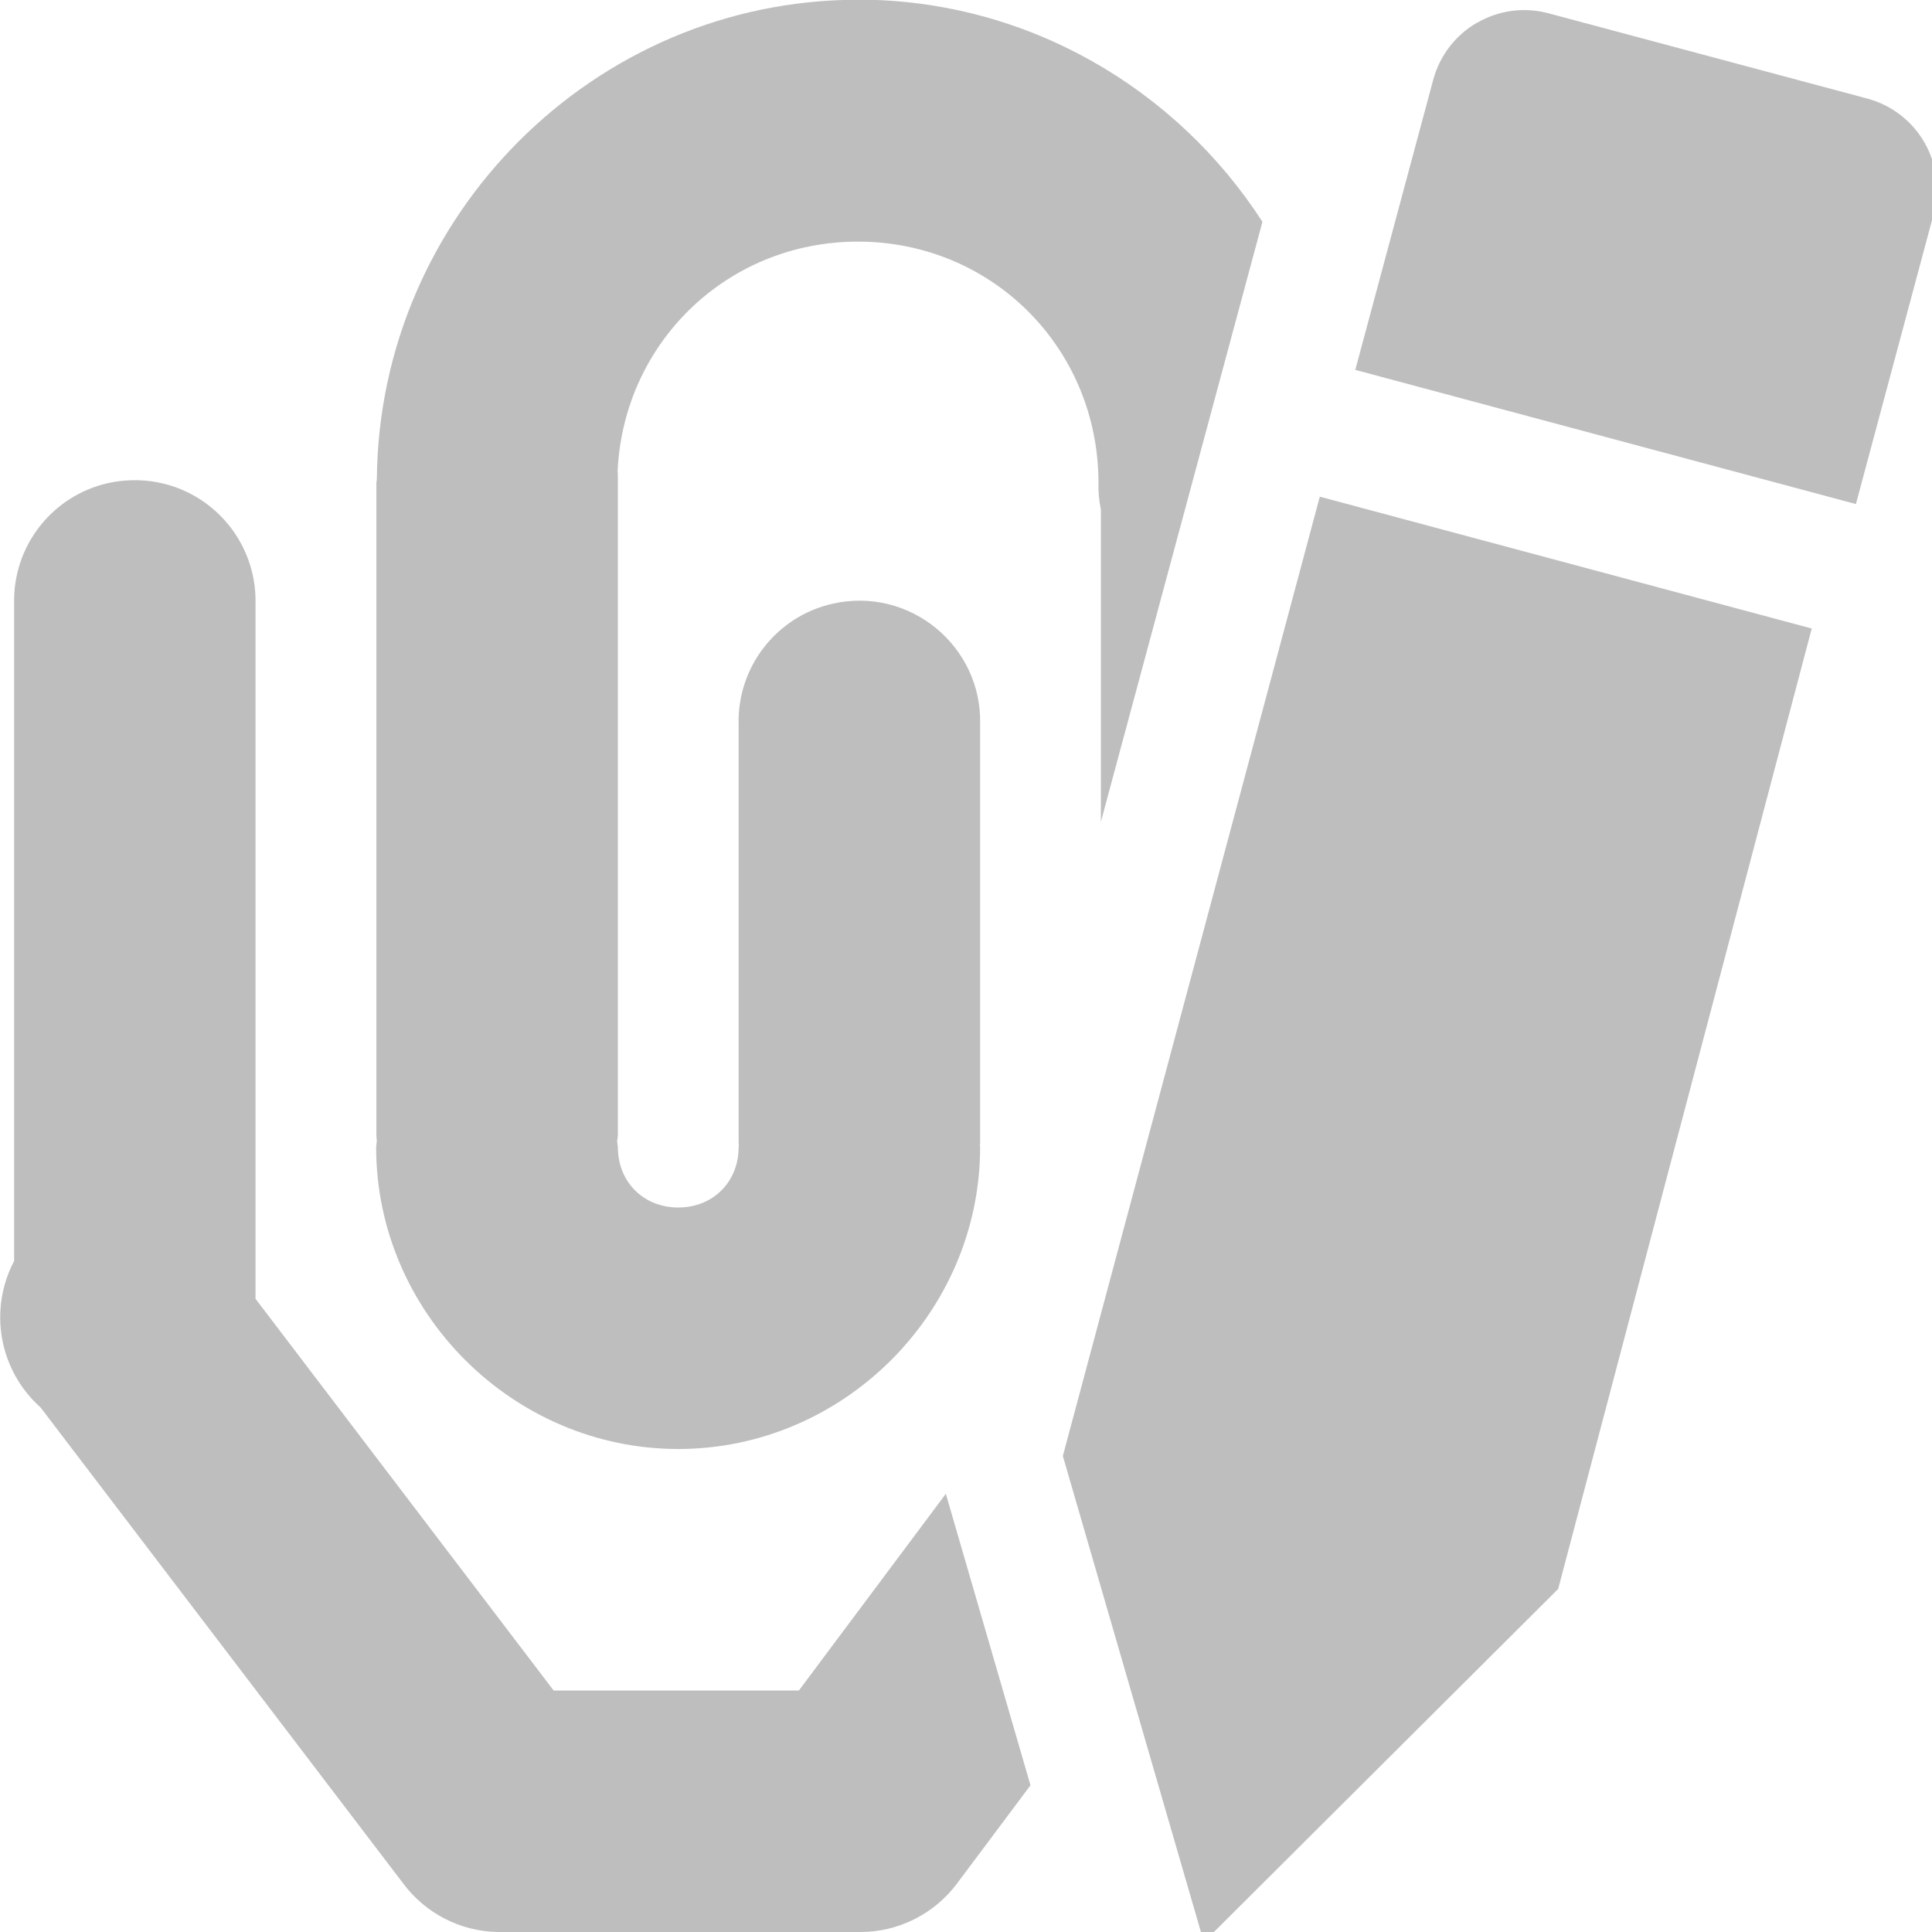 <svg height="16" width="16" xmlns="http://www.w3.org/2000/svg"><g fill="#bebebe"><path d="m7.105-.002c-2.179 0-3.965 1.785-3.984 3.967-.002.012-.003.023-.004.035v5.406c.001.013.002.026.004.039-.002.018-.004.036-.006.055 0 1.369 1.133 2.5 2.502 2.5s2.5-1.131 2.5-2.5c-.001-.005-.001-.01-.002-.016.001-.005.001-.01.002-.016v-3.469c.016-.65-.584-1.142-1.219-1-.466.104-.793.523-.781 1v3.469c.001.005.001.01.002.016-.001.005-.001.01-.002.016 0 .288-.212.5-.5.5s-.5-.212-.5-.5c-.002-.016-.004-.033-.006-.049.002-.015.004-.03.006-.045v-5.406c.001-.035 0-.069-.002-.104.053-1.066.914-1.895 1.99-1.895 1.111 0 1.992.883 1.992 1.998-.002.074.005.148.02.221v2.586l1.338-4.969c-.712-1.104-1.951-1.84-3.35-1.84zm-6.008 3.979c-.067.001-.134.009-.199.023-.466.104-.793.523-.781 1v5.443c-.214.407-.124.907.219 1.213l3 3.938c.184.249.472.399.781.406h3c.32.003.622-.149.812-.406l.605-.809-.701-2.414-1.217 1.629h-2.031l-2.469-3.244v-5.756c.013-.569-.45-1.035-1.02-1.023z"/><g fill-rule="evenodd" transform="matrix(.861 -.497 .497 .861 -725.059 -456.558)"><path d="m403.663 777.278 5.849-5.851 3 3-5.829 5.873-4.027 1.072z"/><path d="m412.621 768.662c-.201 0-.401.077-.555.23l-1.77 1.768 3.053 3.053 1.77-1.77c.307-.307.307-.802 0-1.109l-1.943-1.941c-.154-.154-.354-.23-.555-.23z"/></g></g></svg>